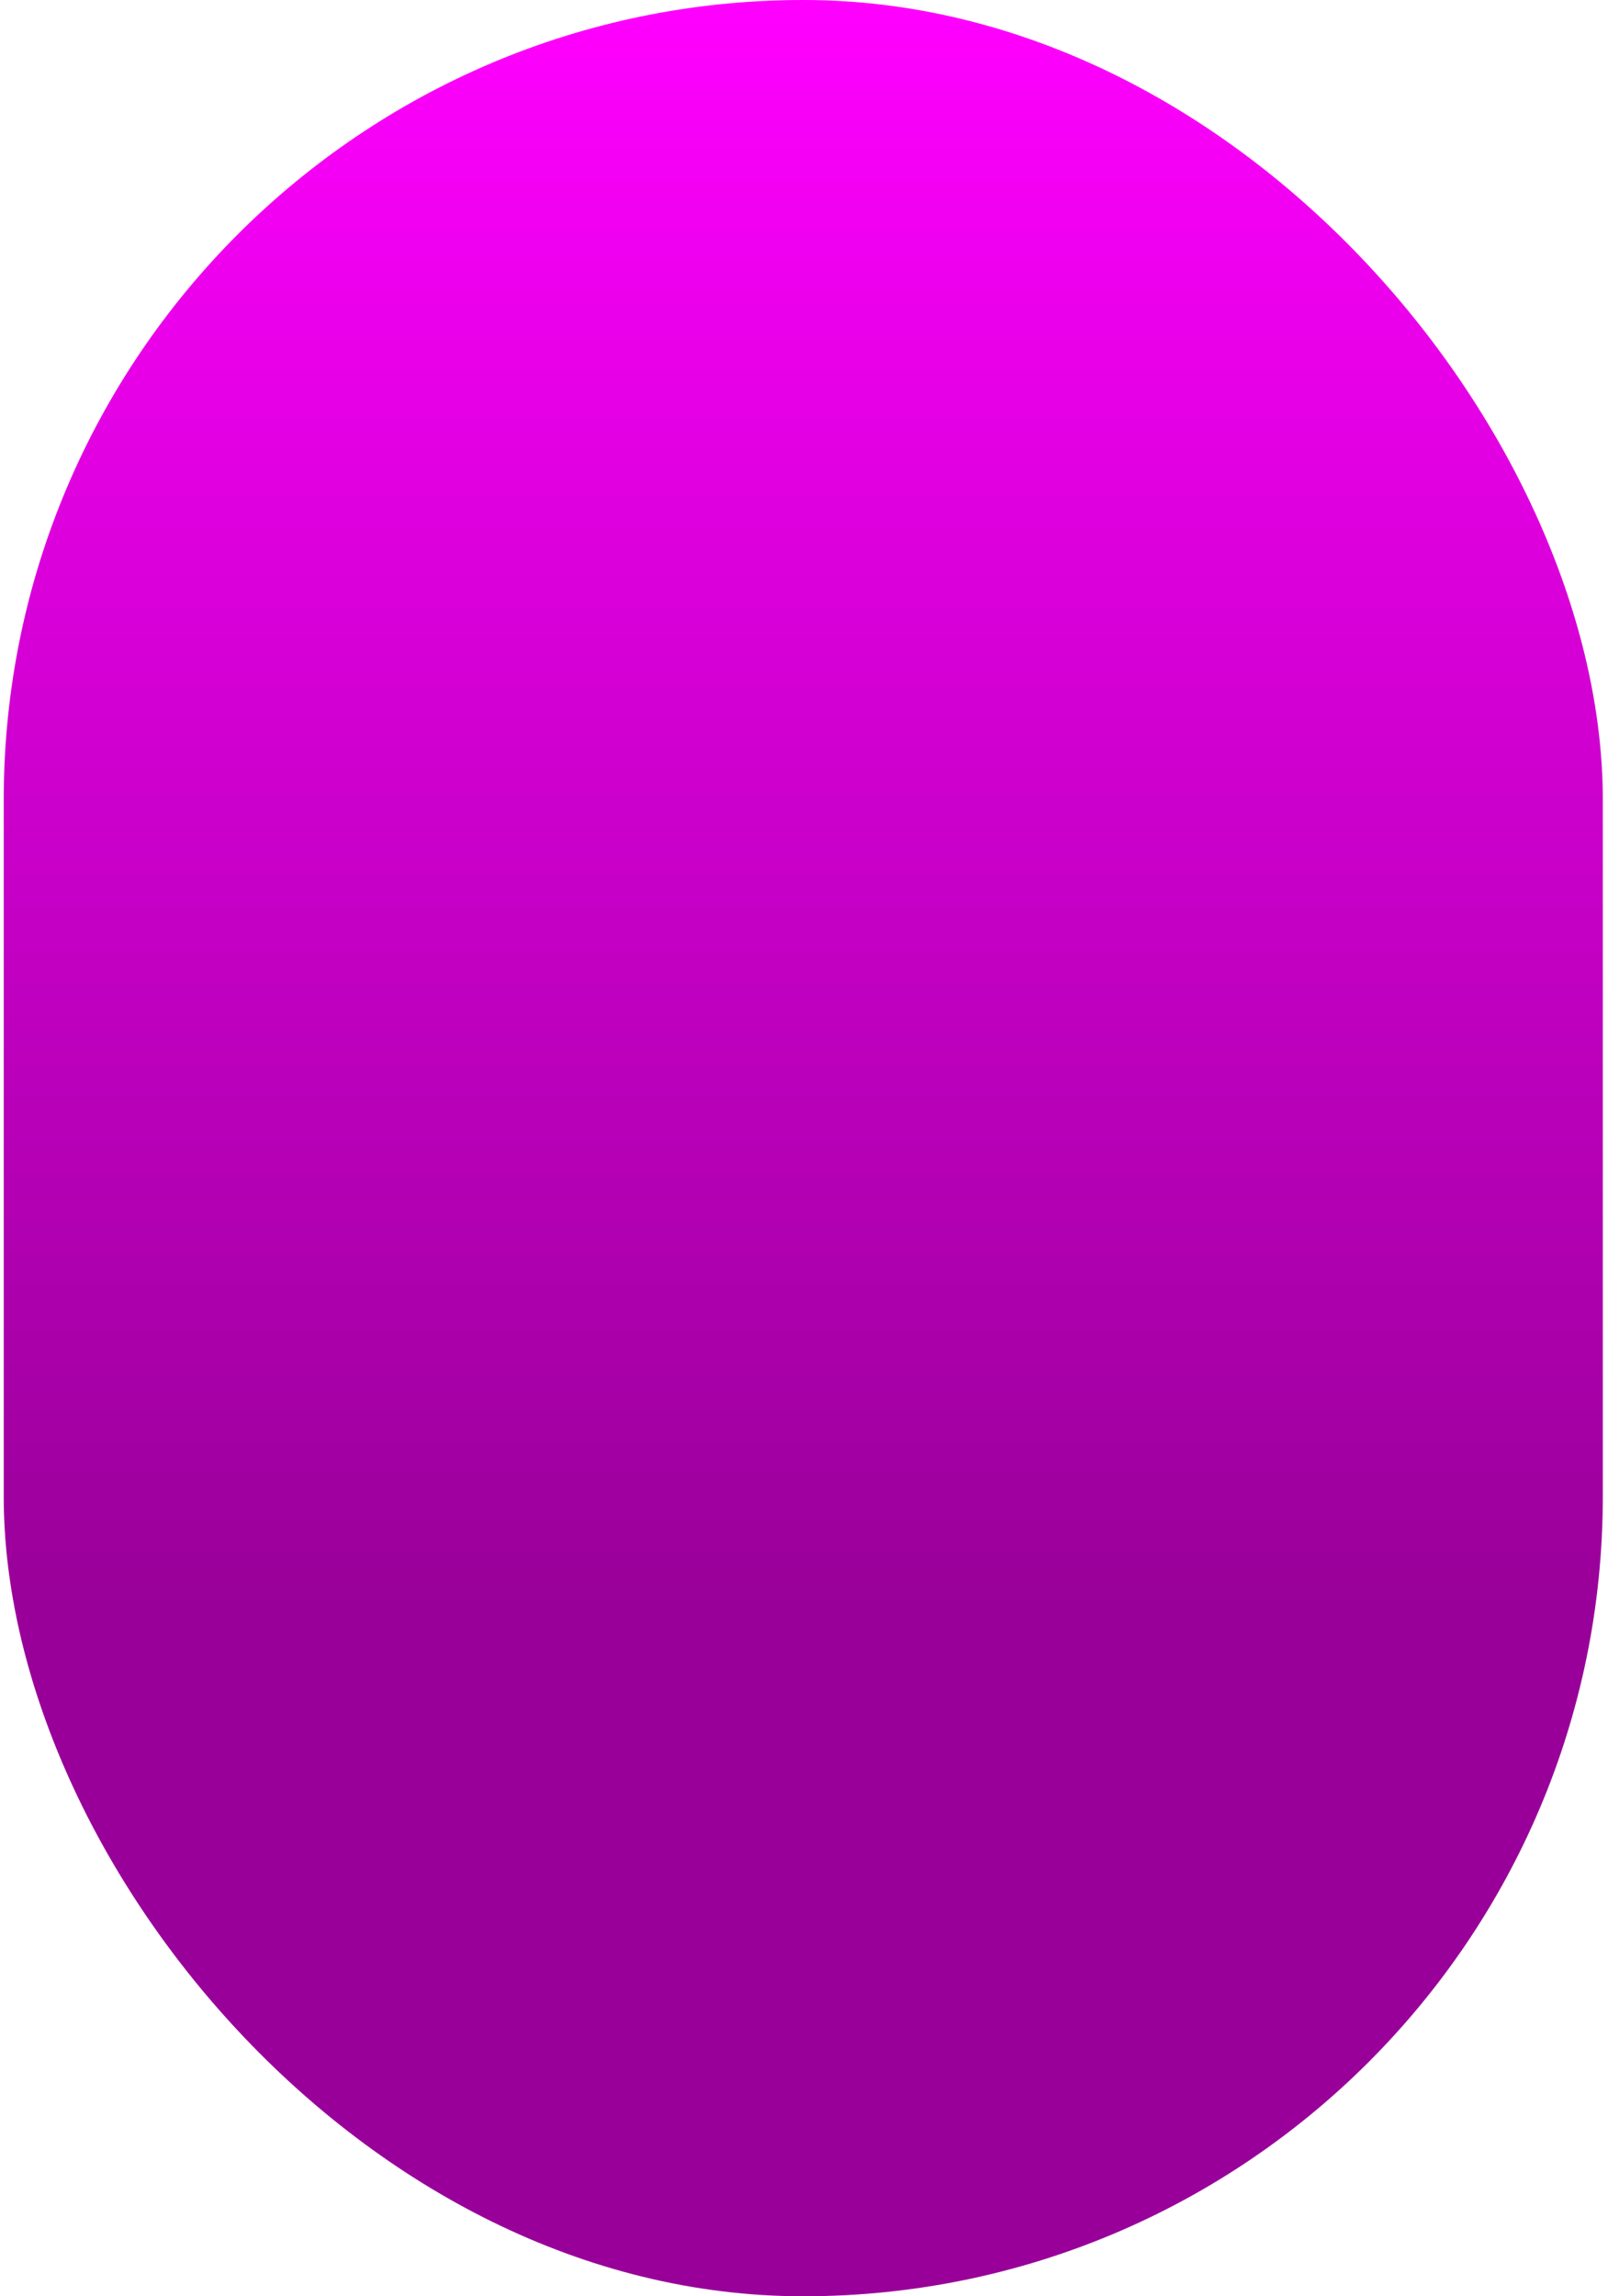 <svg width="180" height="257" viewBox="0 0 180 257" fill="none" xmlns="http://www.w3.org/2000/svg">
<rect x="0.418" width="179" height="257" rx="89.5" fill="url(#paint0_linear_8_58)"/>
<defs>
<linearGradient id="paint0_linear_8_58" x1="89.918" y1="0" x2="89.918" y2="257" gradientUnits="userSpaceOnUse">
<stop stop-color="#FF00FF"/>
<stop offset="0.7" stop-color="#990099"/>
</linearGradient>
</defs>
</svg>
